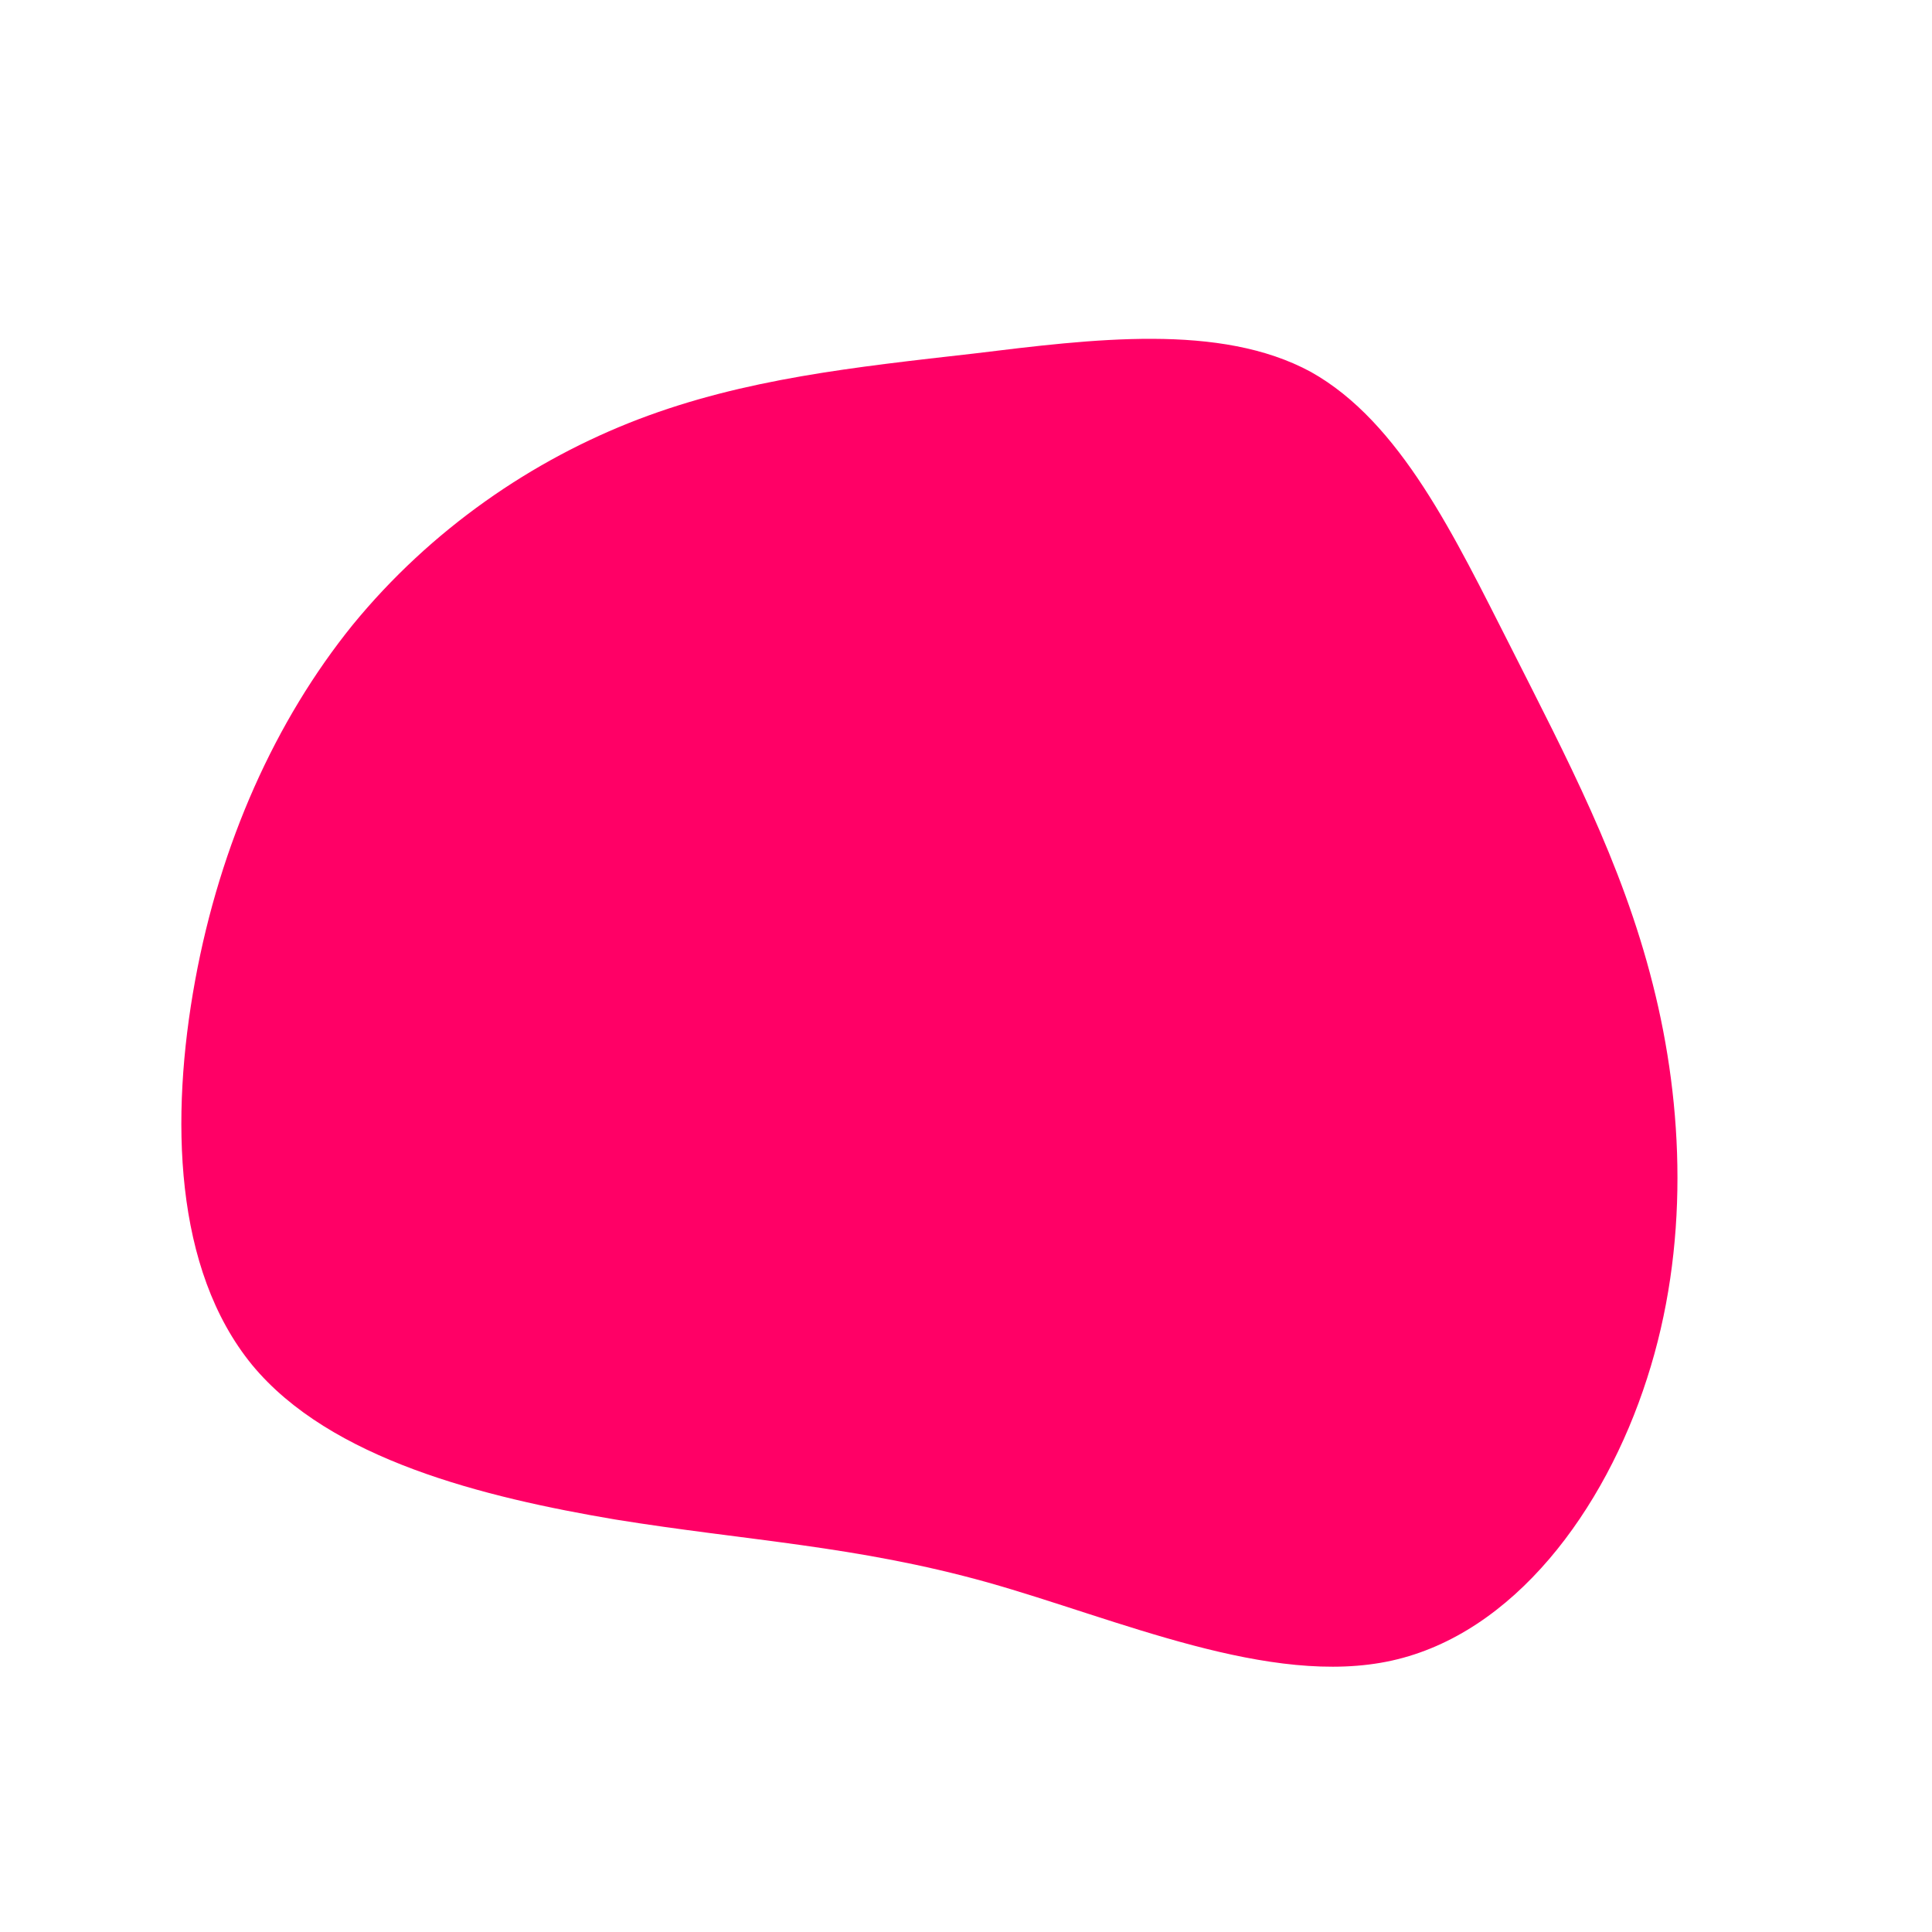 <?xml version="1.0" standalone="no"?>
<svg viewBox="0 0 200 200" xmlns="http://www.w3.org/2000/svg">
  <path fill="#FF0066" d="M35.7,-61.5C45,-56.3,50.6,-44.4,56.4,-33C62.1,-21.7,67.9,-10.8,71.1,1.9C74.3,14.5,74.9,29.1,70.5,42.7C66.1,56.4,56.7,69.1,44.1,71.9C31.5,74.7,15.7,67.6,2.2,63.8C-11.4,60,-22.7,59.5,-36.3,57.3C-49.9,55,-65.8,51.1,-73.9,41.3C-82,31.4,-82.4,15.7,-79.8,1.5C-77.2,-12.7,-71.5,-25.4,-63.5,-35.3C-55.4,-45.2,-44.9,-52.4,-33.9,-56.6C-22.9,-60.8,-11.5,-62,0.8,-63.4C13.1,-64.9,26.3,-66.6,35.7,-61.5Z" transform="translate(100 100)" />
</svg>
